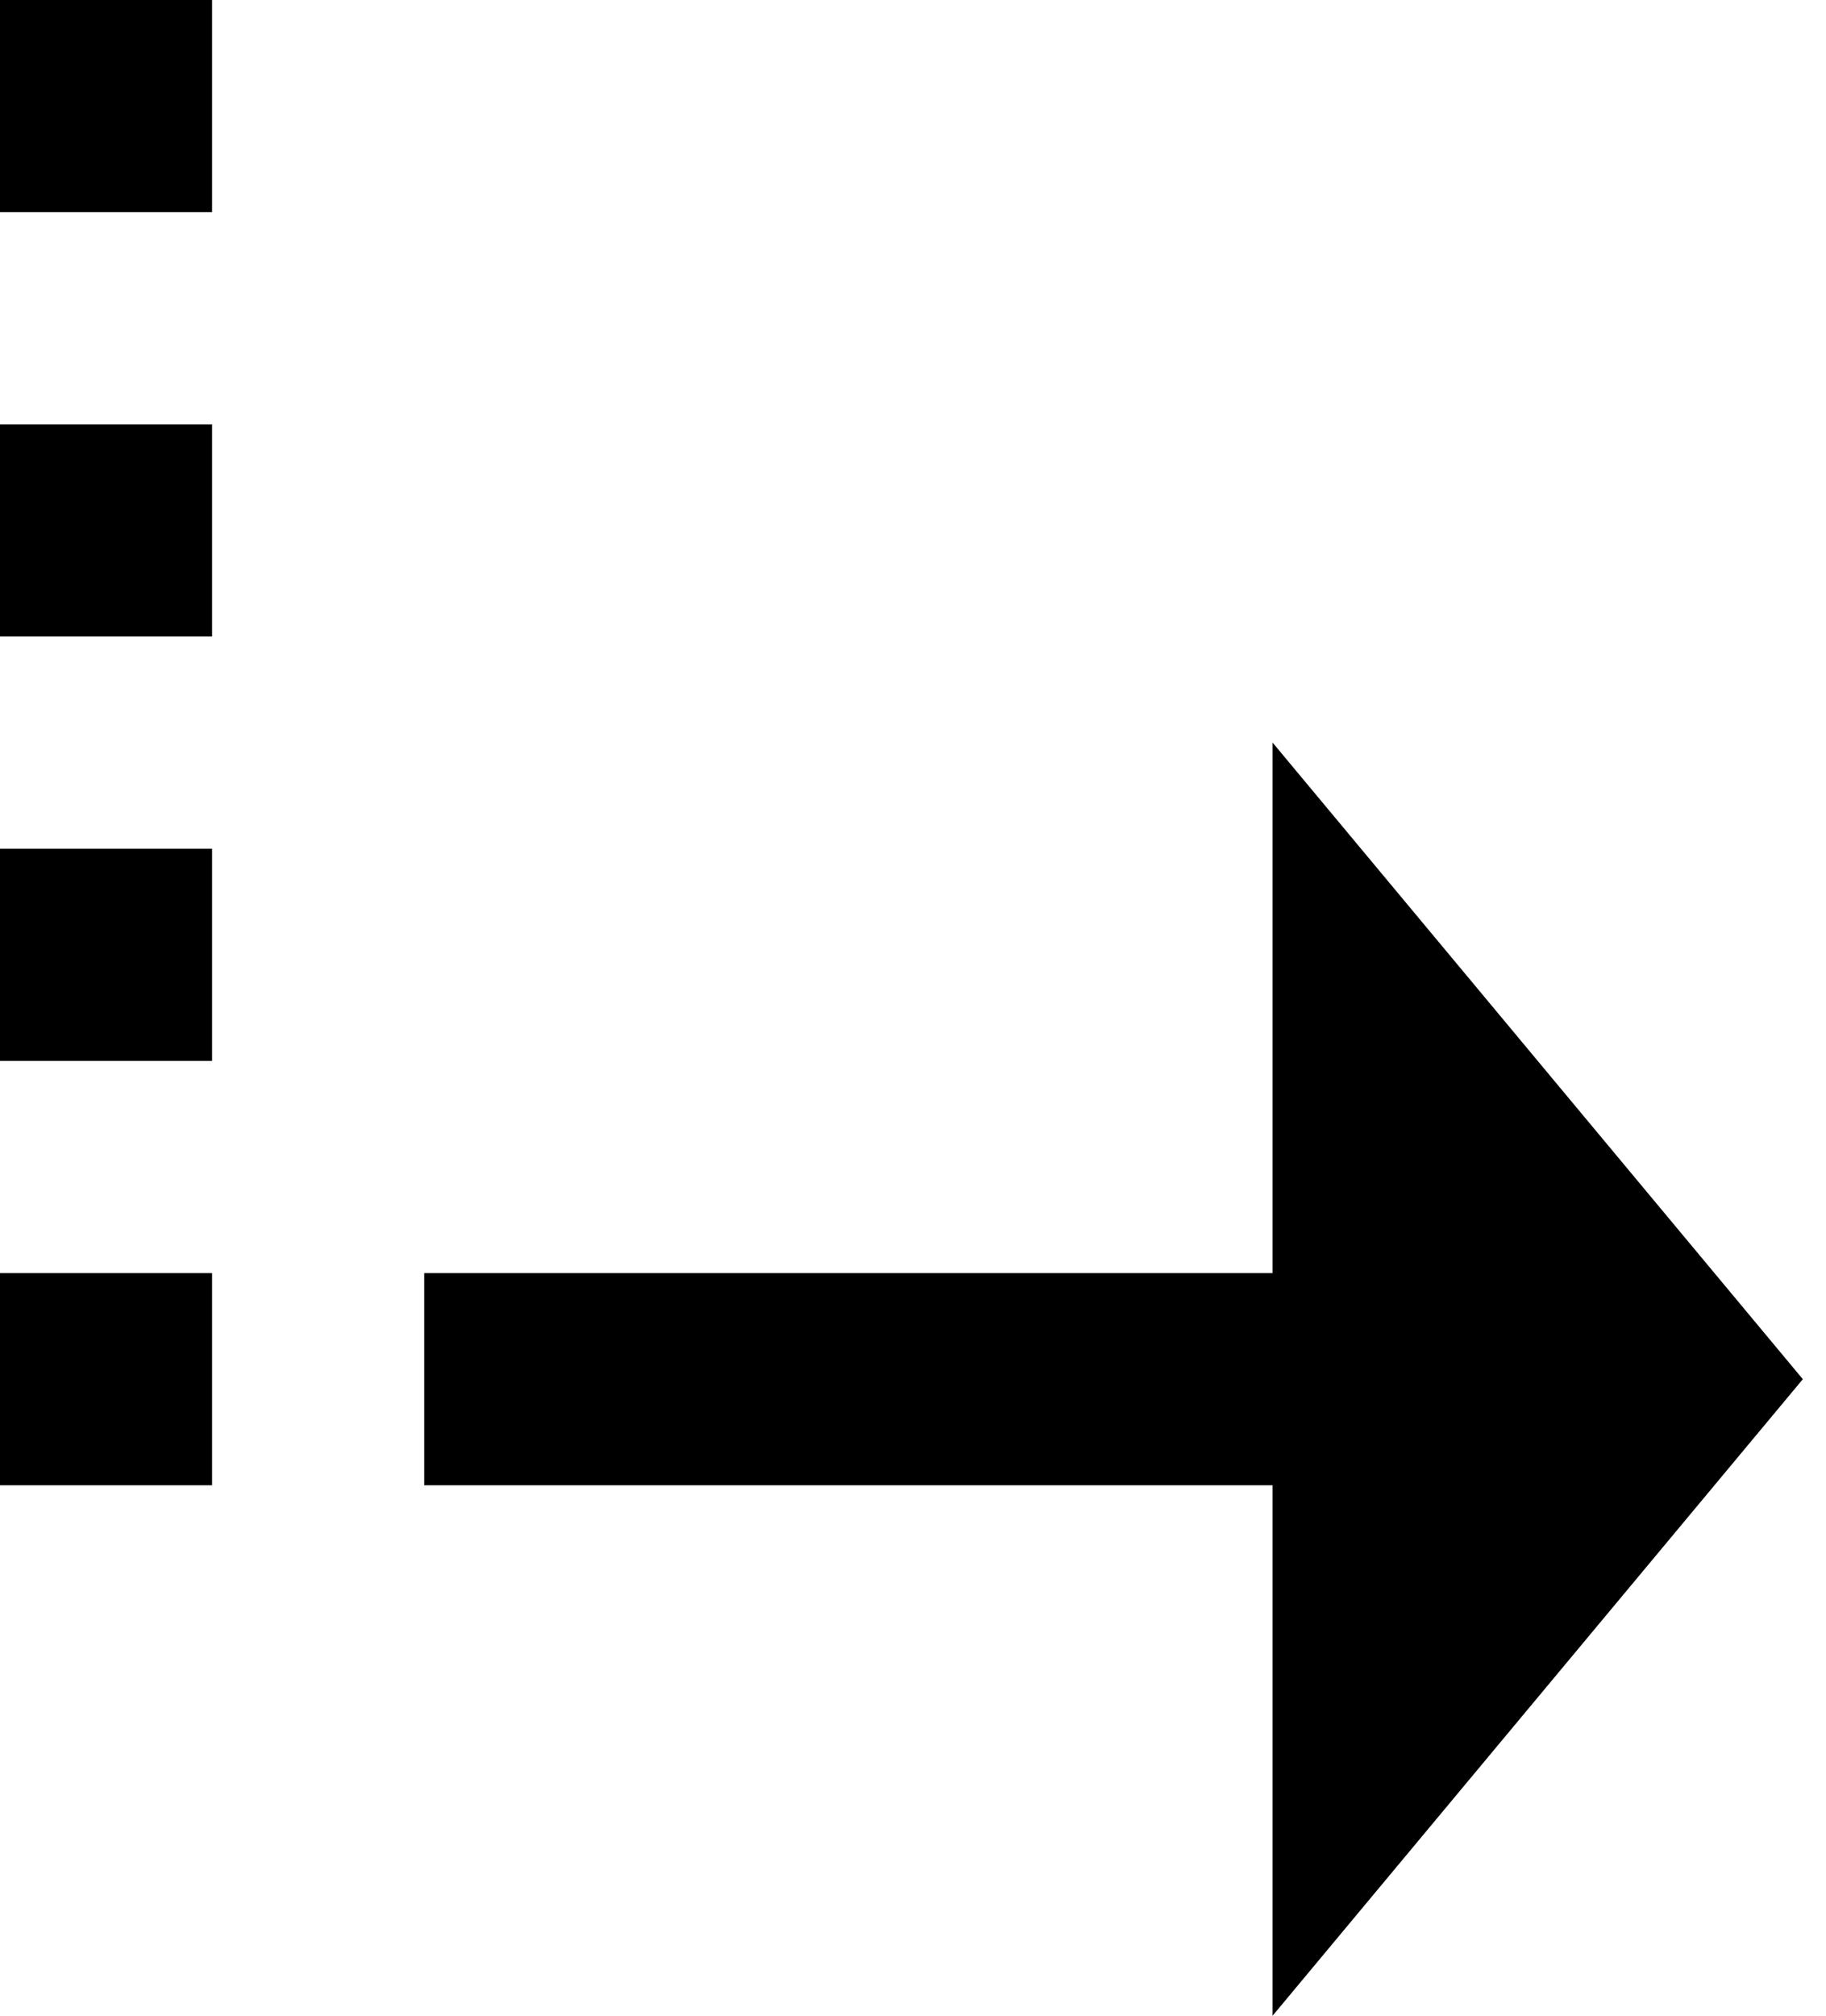 <!-- Generated by IcoMoon.io -->
<svg version="1.1" xmlns="http://www.w3.org/2000/svg" width="29" height="32" viewBox="0 0 29 32" aria-labelledby="derive">
<path d="M28.632 21.895l-8.421 10.105v-20.211zM21.895 20.211v3.368h-15.158v-3.368zM0 0h3.368v3.368h-3.368v-3.368zM0 6.737h3.368v3.368h-3.368v-3.368zM0 13.474h3.368v3.368h-3.368v-3.368zM0 20.211h3.368v3.368h-3.368v-3.368z"></path>
</svg>
